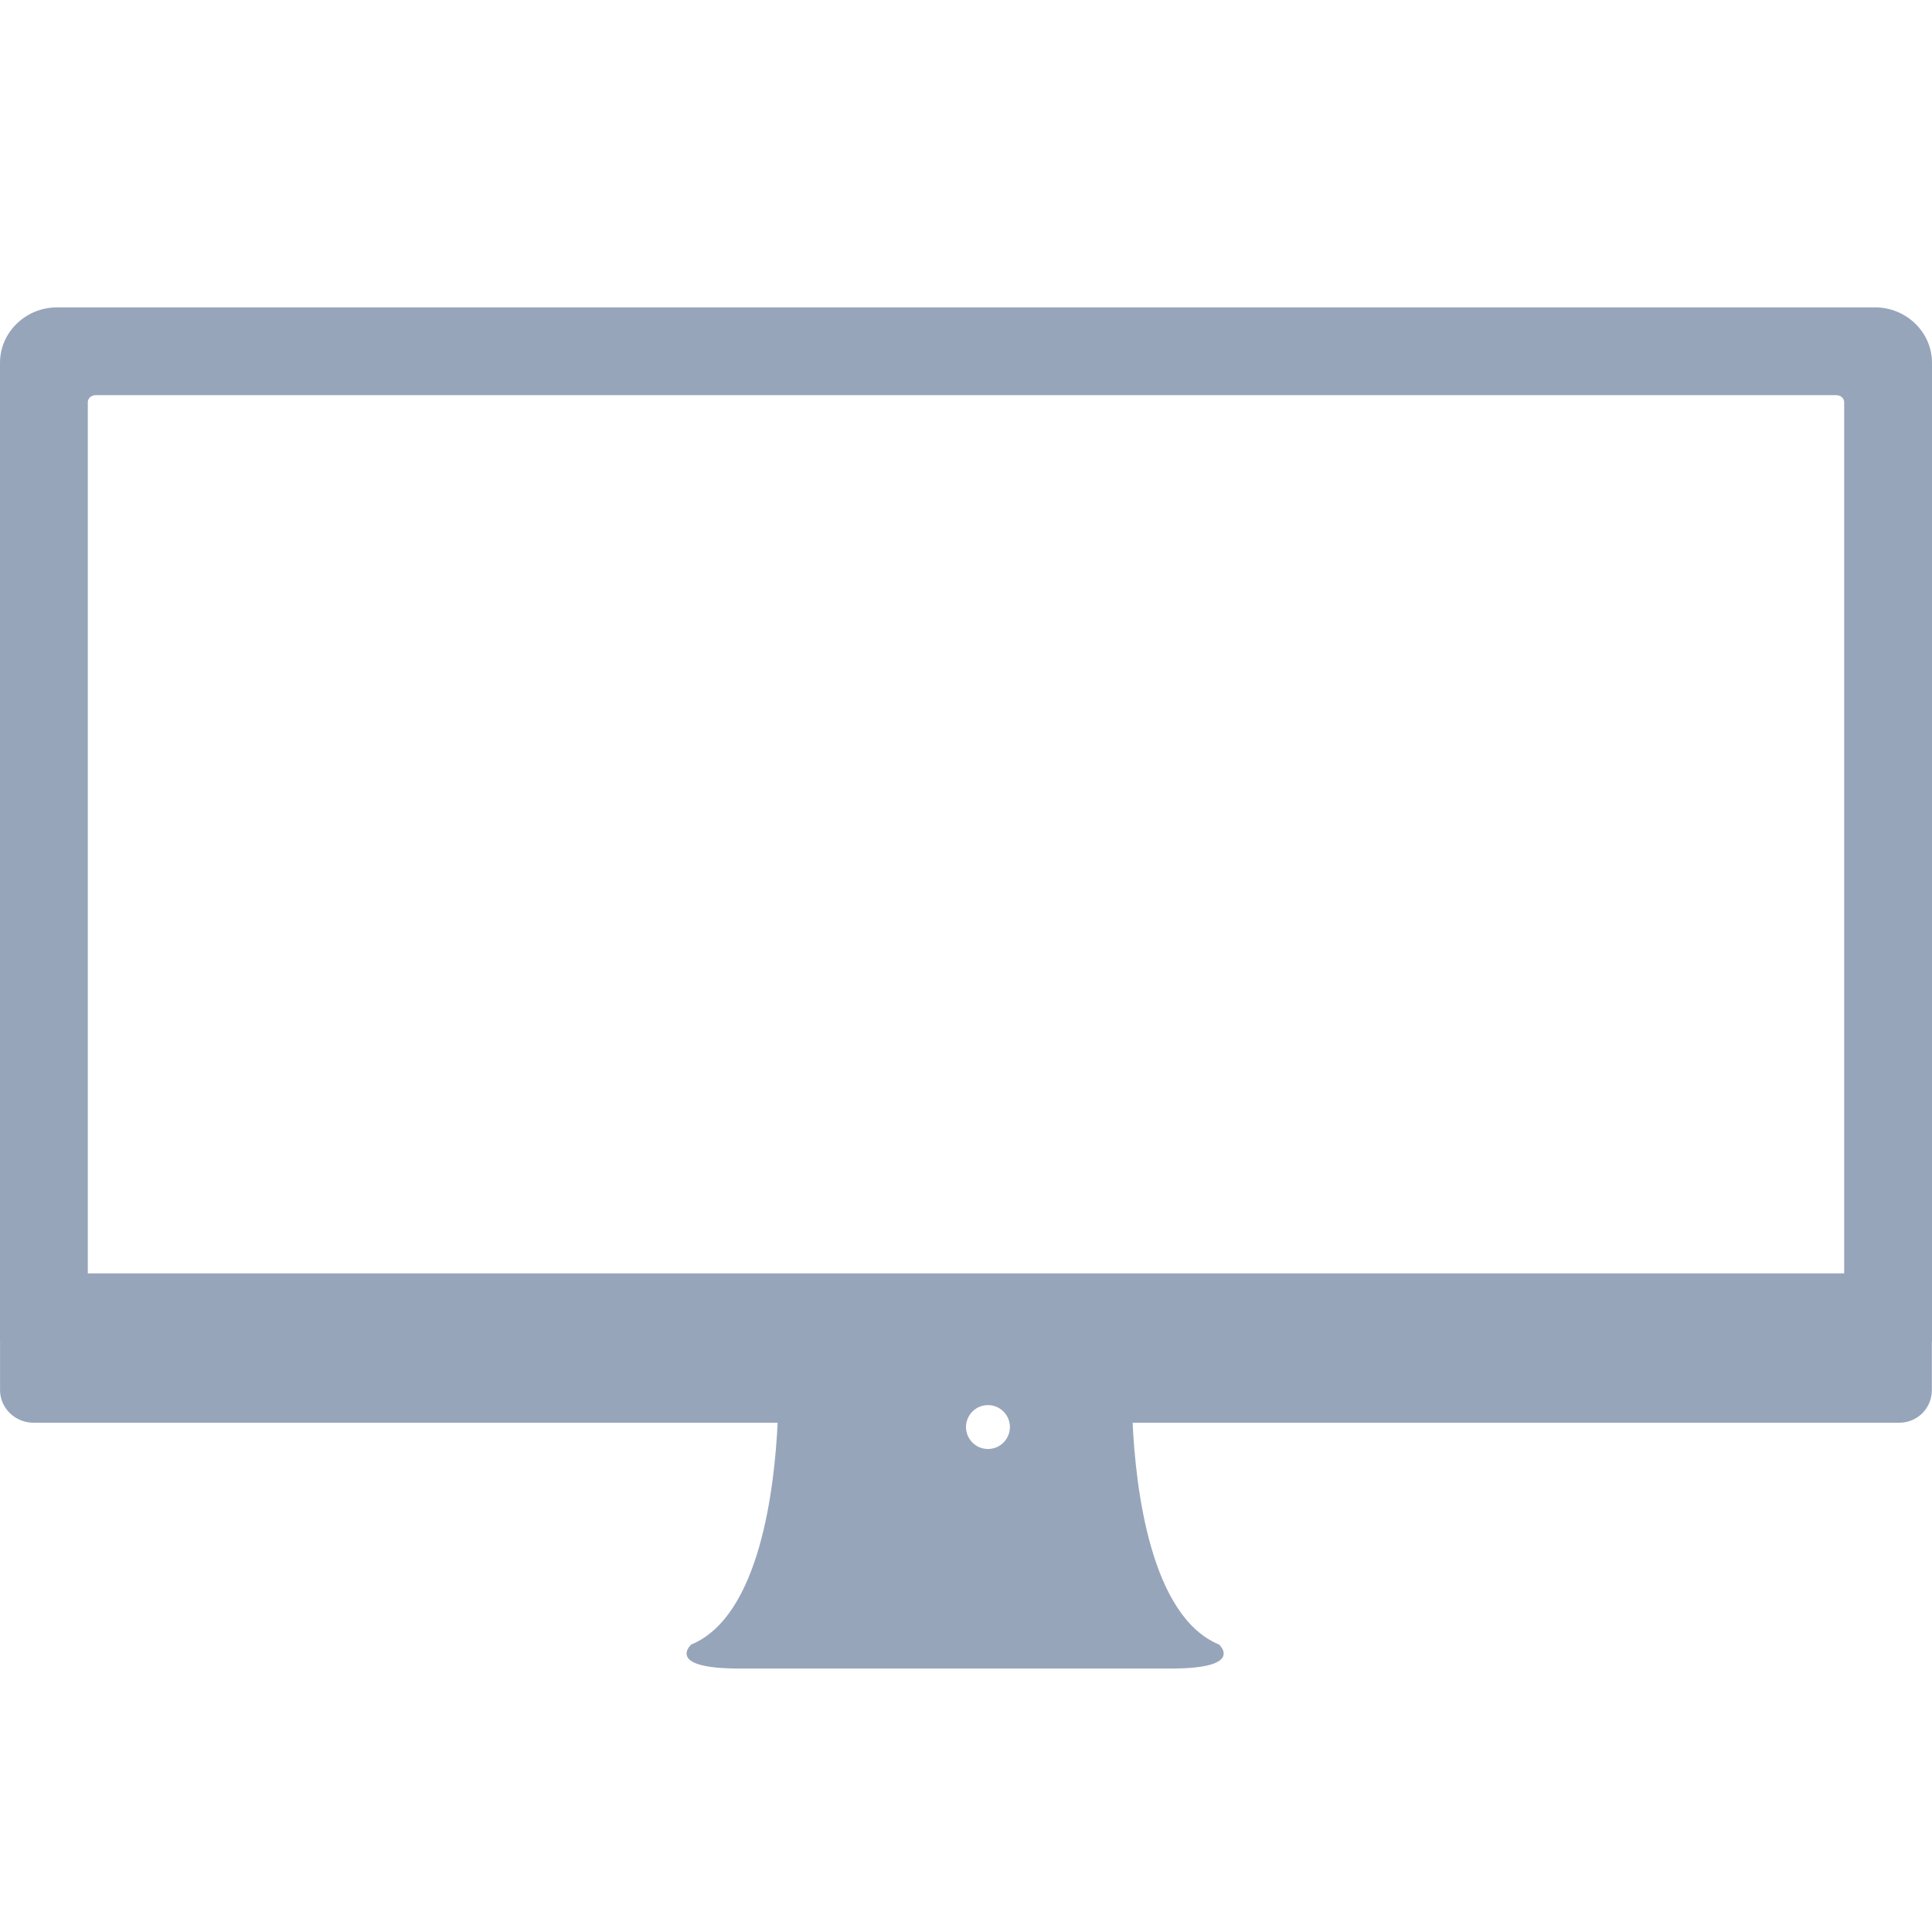 <?xml version="1.0" encoding="UTF-8"?>
<svg width="44px" height="44px" viewBox="0 0 44 44" version="1.1" xmlns="http://www.w3.org/2000/svg" xmlns:xlink="http://www.w3.org/1999/xlink">
    <!-- Generator: Sketch 58 (84663) - https://sketch.com -->
    <title>feather-icon/desktop</title>
    <desc>Created with Sketch.</desc>
    <g id="feather-icon/desktop" stroke="none" stroke-width="1" fill="none" fill-rule="evenodd">
        <path d="M42.7,7 L1.302,7 C0.584,7 0,7.567 0,8.264 L0,30.543 C0,30.543 0.001,30.543 0.001,30.544 L0.001,31.657 C0.001,32.069 0.344,32.402 0.767,32.402 L17.71,32.402 C17.641,33.868 17.308,36.808 15.742,37.453 C15.742,37.453 15.134,38 16.835,38 L19.746,38 L23.758,38 L26.67,38 C28.37,38 27.763,37.453 27.763,37.453 C26.197,36.808 25.863,33.867 25.795,32.402 L43.248,32.402 C43.673,32.402 43.997,32.069 43.997,31.657 L43.997,30.578 C43.997,30.566 44,30.554 44,30.543 L44,8.264 C44.001,7.567 43.417,7 42.7,7 Z M22,32.5 C22,32.224 22.224,32 22.5,32 C22.776,32 23,32.224 23,32.5 C23,32.776 22.776,33 22.5,33 C22.224,33 22,32.776 22,32.5 Z M42,29 L2,29 L2,9.159 C2,9.072 2.079,9 2.178,9 L41.822,9 C41.92,9 42,9.072 42,9.159 L42,29 Z" id="Shape" fill="#97A5BB"></path>
    </g>
</svg>
